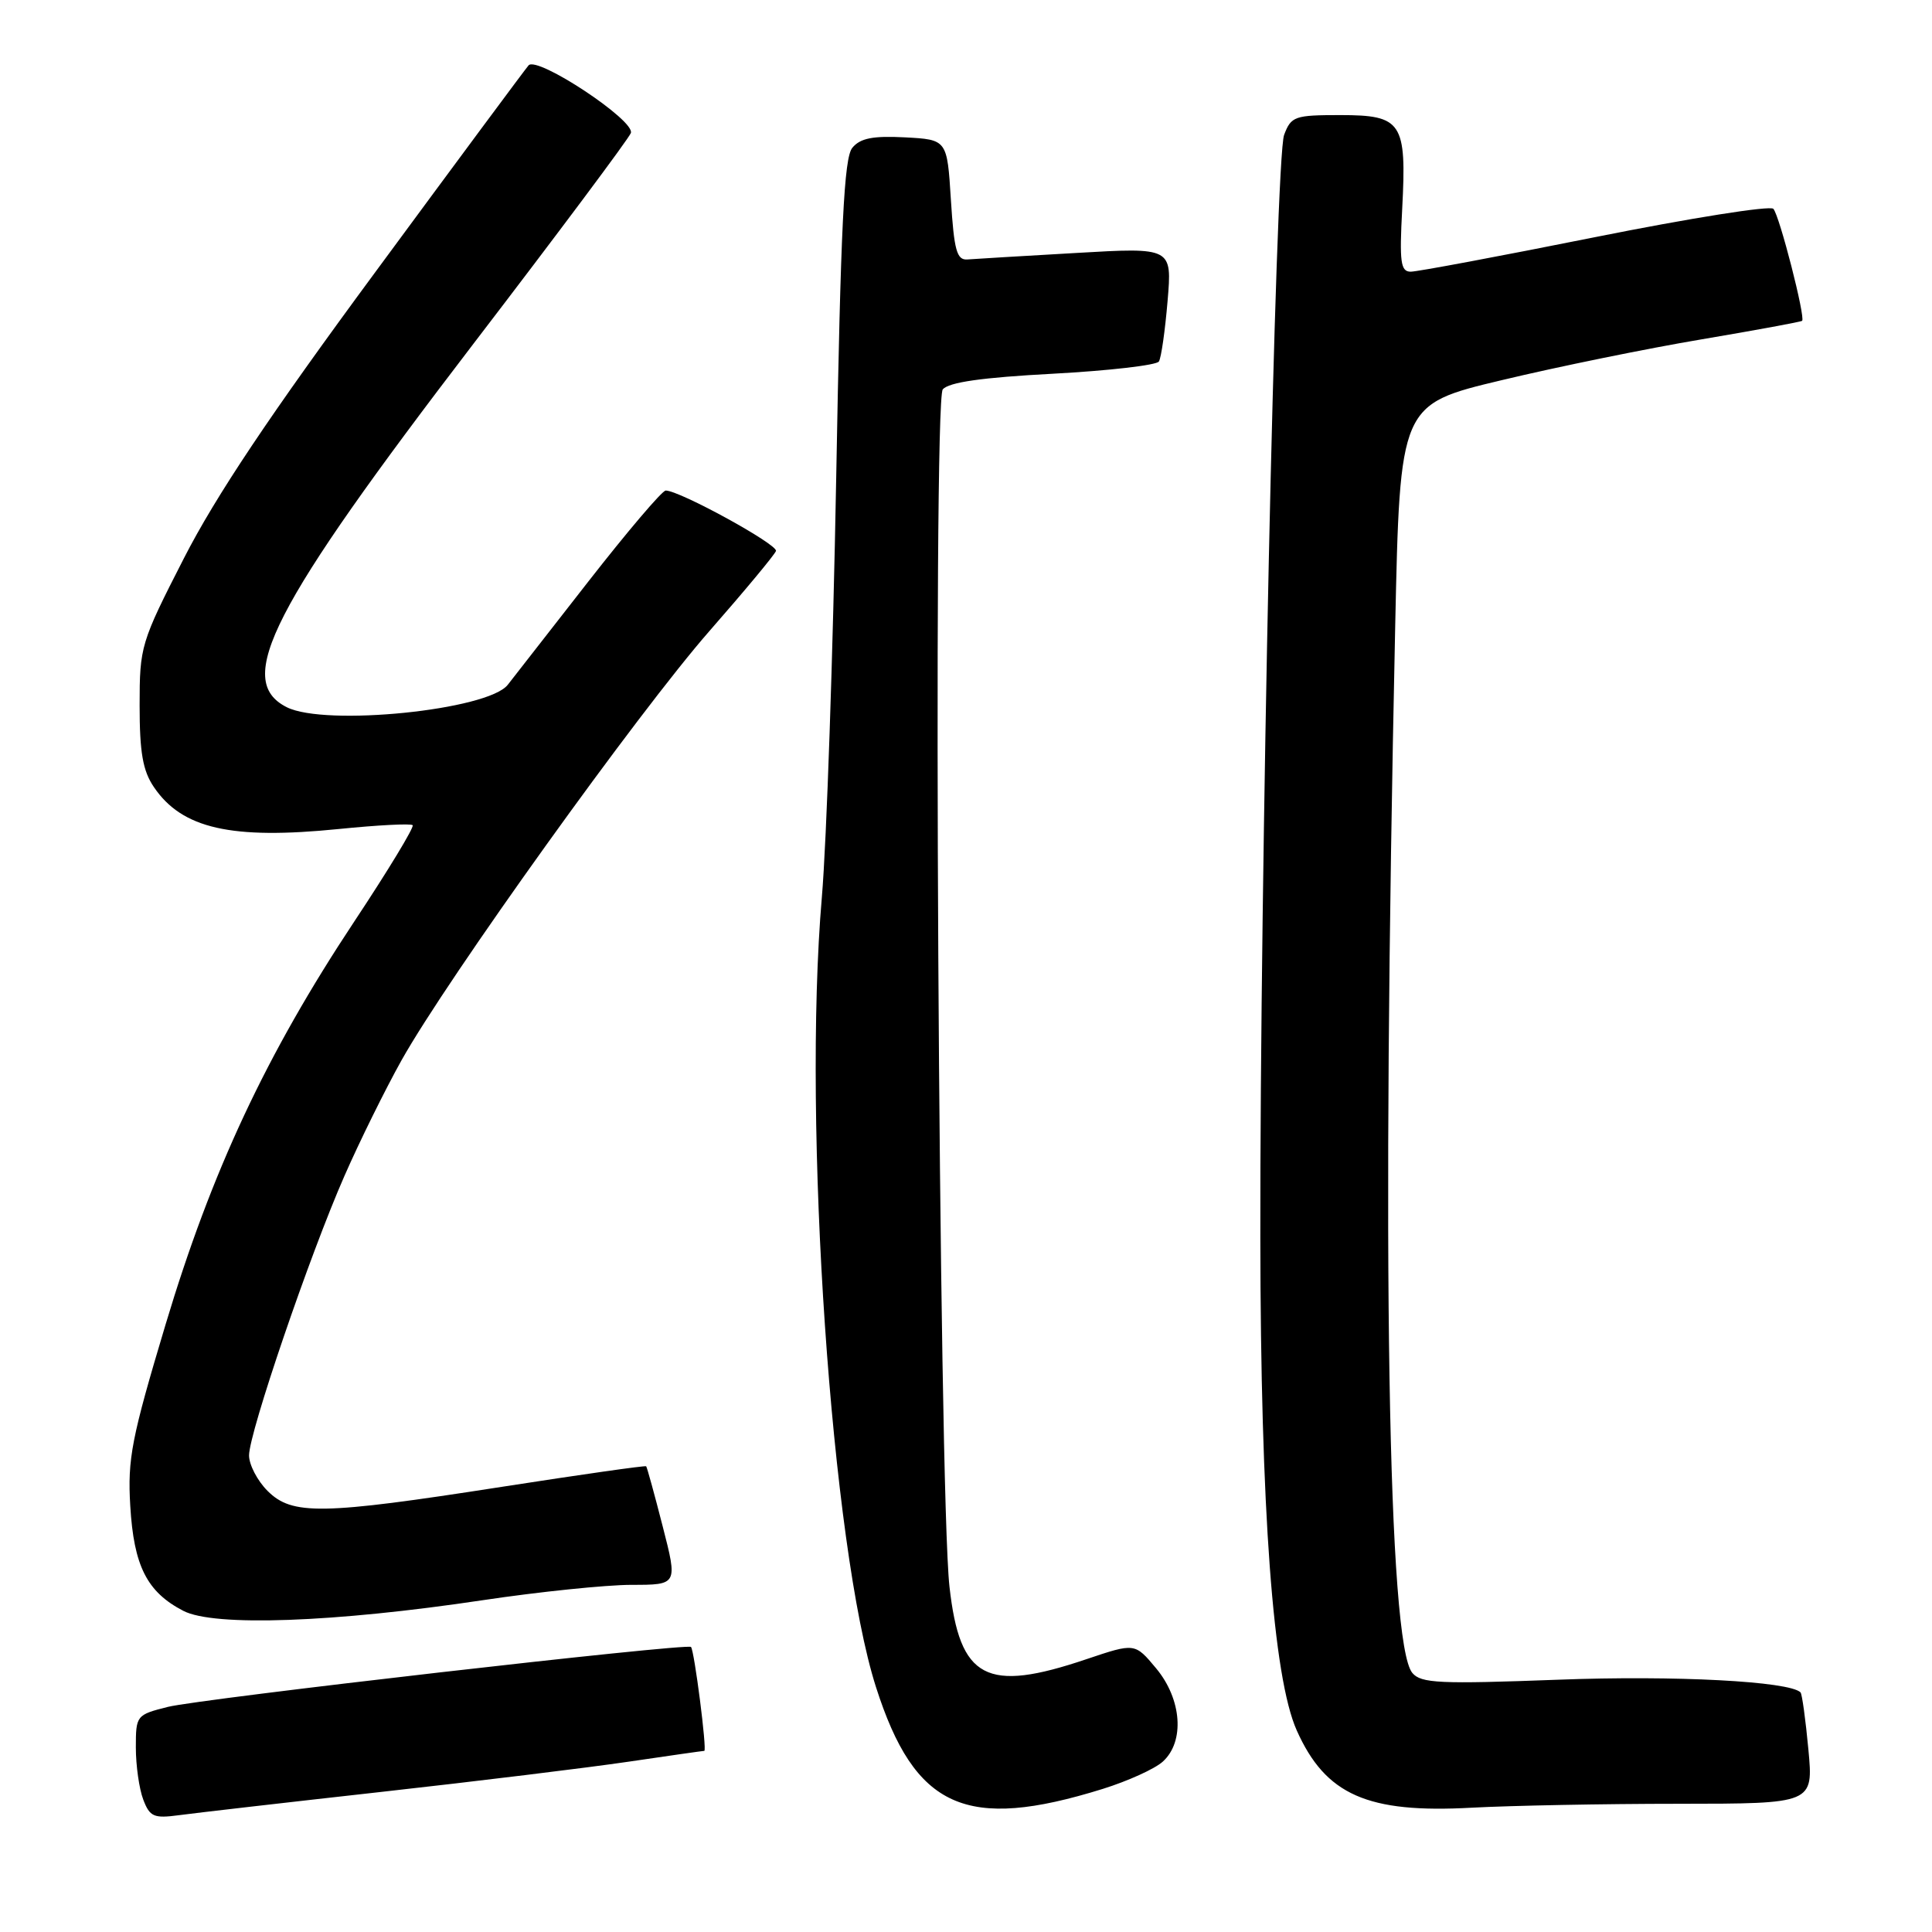 <?xml version="1.0" encoding="UTF-8" standalone="no"?>
<!DOCTYPE svg PUBLIC "-//W3C//DTD SVG 1.1//EN" "http://www.w3.org/Graphics/SVG/1.1/DTD/svg11.dtd" >
<svg xmlns="http://www.w3.org/2000/svg" xmlns:xlink="http://www.w3.org/1999/xlink" version="1.1" viewBox="0 0 256 256">
 <g >
 <path fill="currentColor"
d=" M 50.50 237.44 C 63.15 236.03 77.88 234.23 83.24 233.44 C 88.60 232.65 93.14 232.00 93.32 232.00 C 93.71 232.00 92.00 218.67 91.56 218.23 C 91.04 217.70 26.57 225.09 22.25 226.17 C 18.07 227.22 18.00 227.31 18.00 231.55 C 18.00 233.93 18.44 237.03 18.98 238.45 C 19.85 240.74 20.38 240.97 23.73 240.52 C 25.80 240.24 37.85 238.85 50.50 237.44 Z  M 146.12 237.04 C 149.45 236.00 153.03 234.38 154.08 233.42 C 157.01 230.77 156.60 225.15 153.19 221.06 C 150.38 217.69 150.38 217.69 143.99 219.84 C 130.66 224.35 127.18 222.50 125.81 210.24 C 124.39 197.51 123.58 53.22 124.92 51.60 C 125.71 50.65 130.10 50.02 139.53 49.52 C 146.94 49.12 153.26 48.39 153.56 47.90 C 153.87 47.41 154.38 43.80 154.71 39.89 C 155.31 32.78 155.31 32.78 142.57 33.52 C 135.56 33.92 129.08 34.31 128.17 34.38 C 126.78 34.48 126.42 33.17 126.00 26.50 C 125.50 18.50 125.50 18.50 119.91 18.20 C 115.66 17.98 113.99 18.31 112.94 19.58 C 111.84 20.90 111.40 29.84 110.80 63.37 C 110.38 86.54 109.53 111.52 108.90 118.88 C 106.32 148.97 110.17 205.10 116.07 223.54 C 121.22 239.64 127.99 242.68 146.12 237.04 Z  M 222.39 239.01 C 240.29 239.00 240.29 239.00 239.62 231.81 C 239.25 227.85 238.78 224.45 238.58 224.25 C 237.11 222.78 221.94 221.98 206.48 222.57 C 190.74 223.16 188.29 223.05 187.14 221.67 C 183.90 217.76 183.07 167.12 184.87 83.04 C 185.50 53.59 185.50 53.59 199.00 50.37 C 206.43 48.59 218.35 46.16 225.50 44.96 C 232.65 43.75 238.63 42.65 238.79 42.51 C 239.26 42.09 235.80 28.58 234.98 27.67 C 234.57 27.21 223.95 28.90 211.37 31.42 C 198.79 33.94 187.79 36.00 186.93 36.00 C 185.59 36.00 185.42 34.76 185.80 27.65 C 186.40 16.20 185.77 15.25 177.60 15.25 C 171.54 15.25 171.08 15.41 170.15 17.88 C 169.00 20.93 166.95 116.26 167.00 164.00 C 167.04 200.16 168.68 222.25 171.83 229.30 C 175.65 237.84 181.20 240.29 195.00 239.53 C 200.22 239.25 212.55 239.01 222.39 239.01 Z  M 64.00 212.03 C 71.42 210.92 80.27 210.01 83.65 210.00 C 89.80 210.00 89.80 210.00 87.81 202.25 C 86.72 197.99 85.73 194.40 85.62 194.29 C 85.50 194.17 76.88 195.40 66.45 197.02 C 42.56 200.74 38.71 200.80 35.45 197.55 C 34.10 196.20 33.00 194.08 33.00 192.85 C 33.00 189.85 41.05 166.26 45.63 155.84 C 47.64 151.25 51.05 144.35 53.20 140.50 C 59.29 129.62 84.56 94.39 94.00 83.62 C 98.67 78.29 102.64 73.51 102.82 73.01 C 103.11 72.16 90.06 65.00 88.21 65.00 C 87.74 65.00 83.12 70.44 77.93 77.09 C 72.74 83.74 67.95 89.89 67.28 90.74 C 64.65 94.10 43.10 96.28 38.00 93.71 C 30.98 90.18 35.92 80.58 62.78 45.49 C 73.93 30.93 83.30 18.39 83.59 17.63 C 84.22 15.99 71.18 7.37 70.04 8.66 C 69.63 9.12 60.51 21.42 49.77 36.00 C 35.74 55.02 28.58 65.74 24.37 73.97 C 18.65 85.15 18.50 85.65 18.50 93.47 C 18.50 99.70 18.92 102.13 20.39 104.29 C 24.12 109.80 30.65 111.28 44.87 109.85 C 50.02 109.33 54.43 109.10 54.68 109.34 C 54.92 109.58 51.43 115.34 46.92 122.14 C 35.28 139.70 28.02 155.22 21.94 175.50 C 17.42 190.57 16.89 193.30 17.26 199.53 C 17.73 207.51 19.47 210.95 24.30 213.45 C 28.37 215.56 44.25 214.99 64.00 212.03 Z "/>
</g>
</svg>
